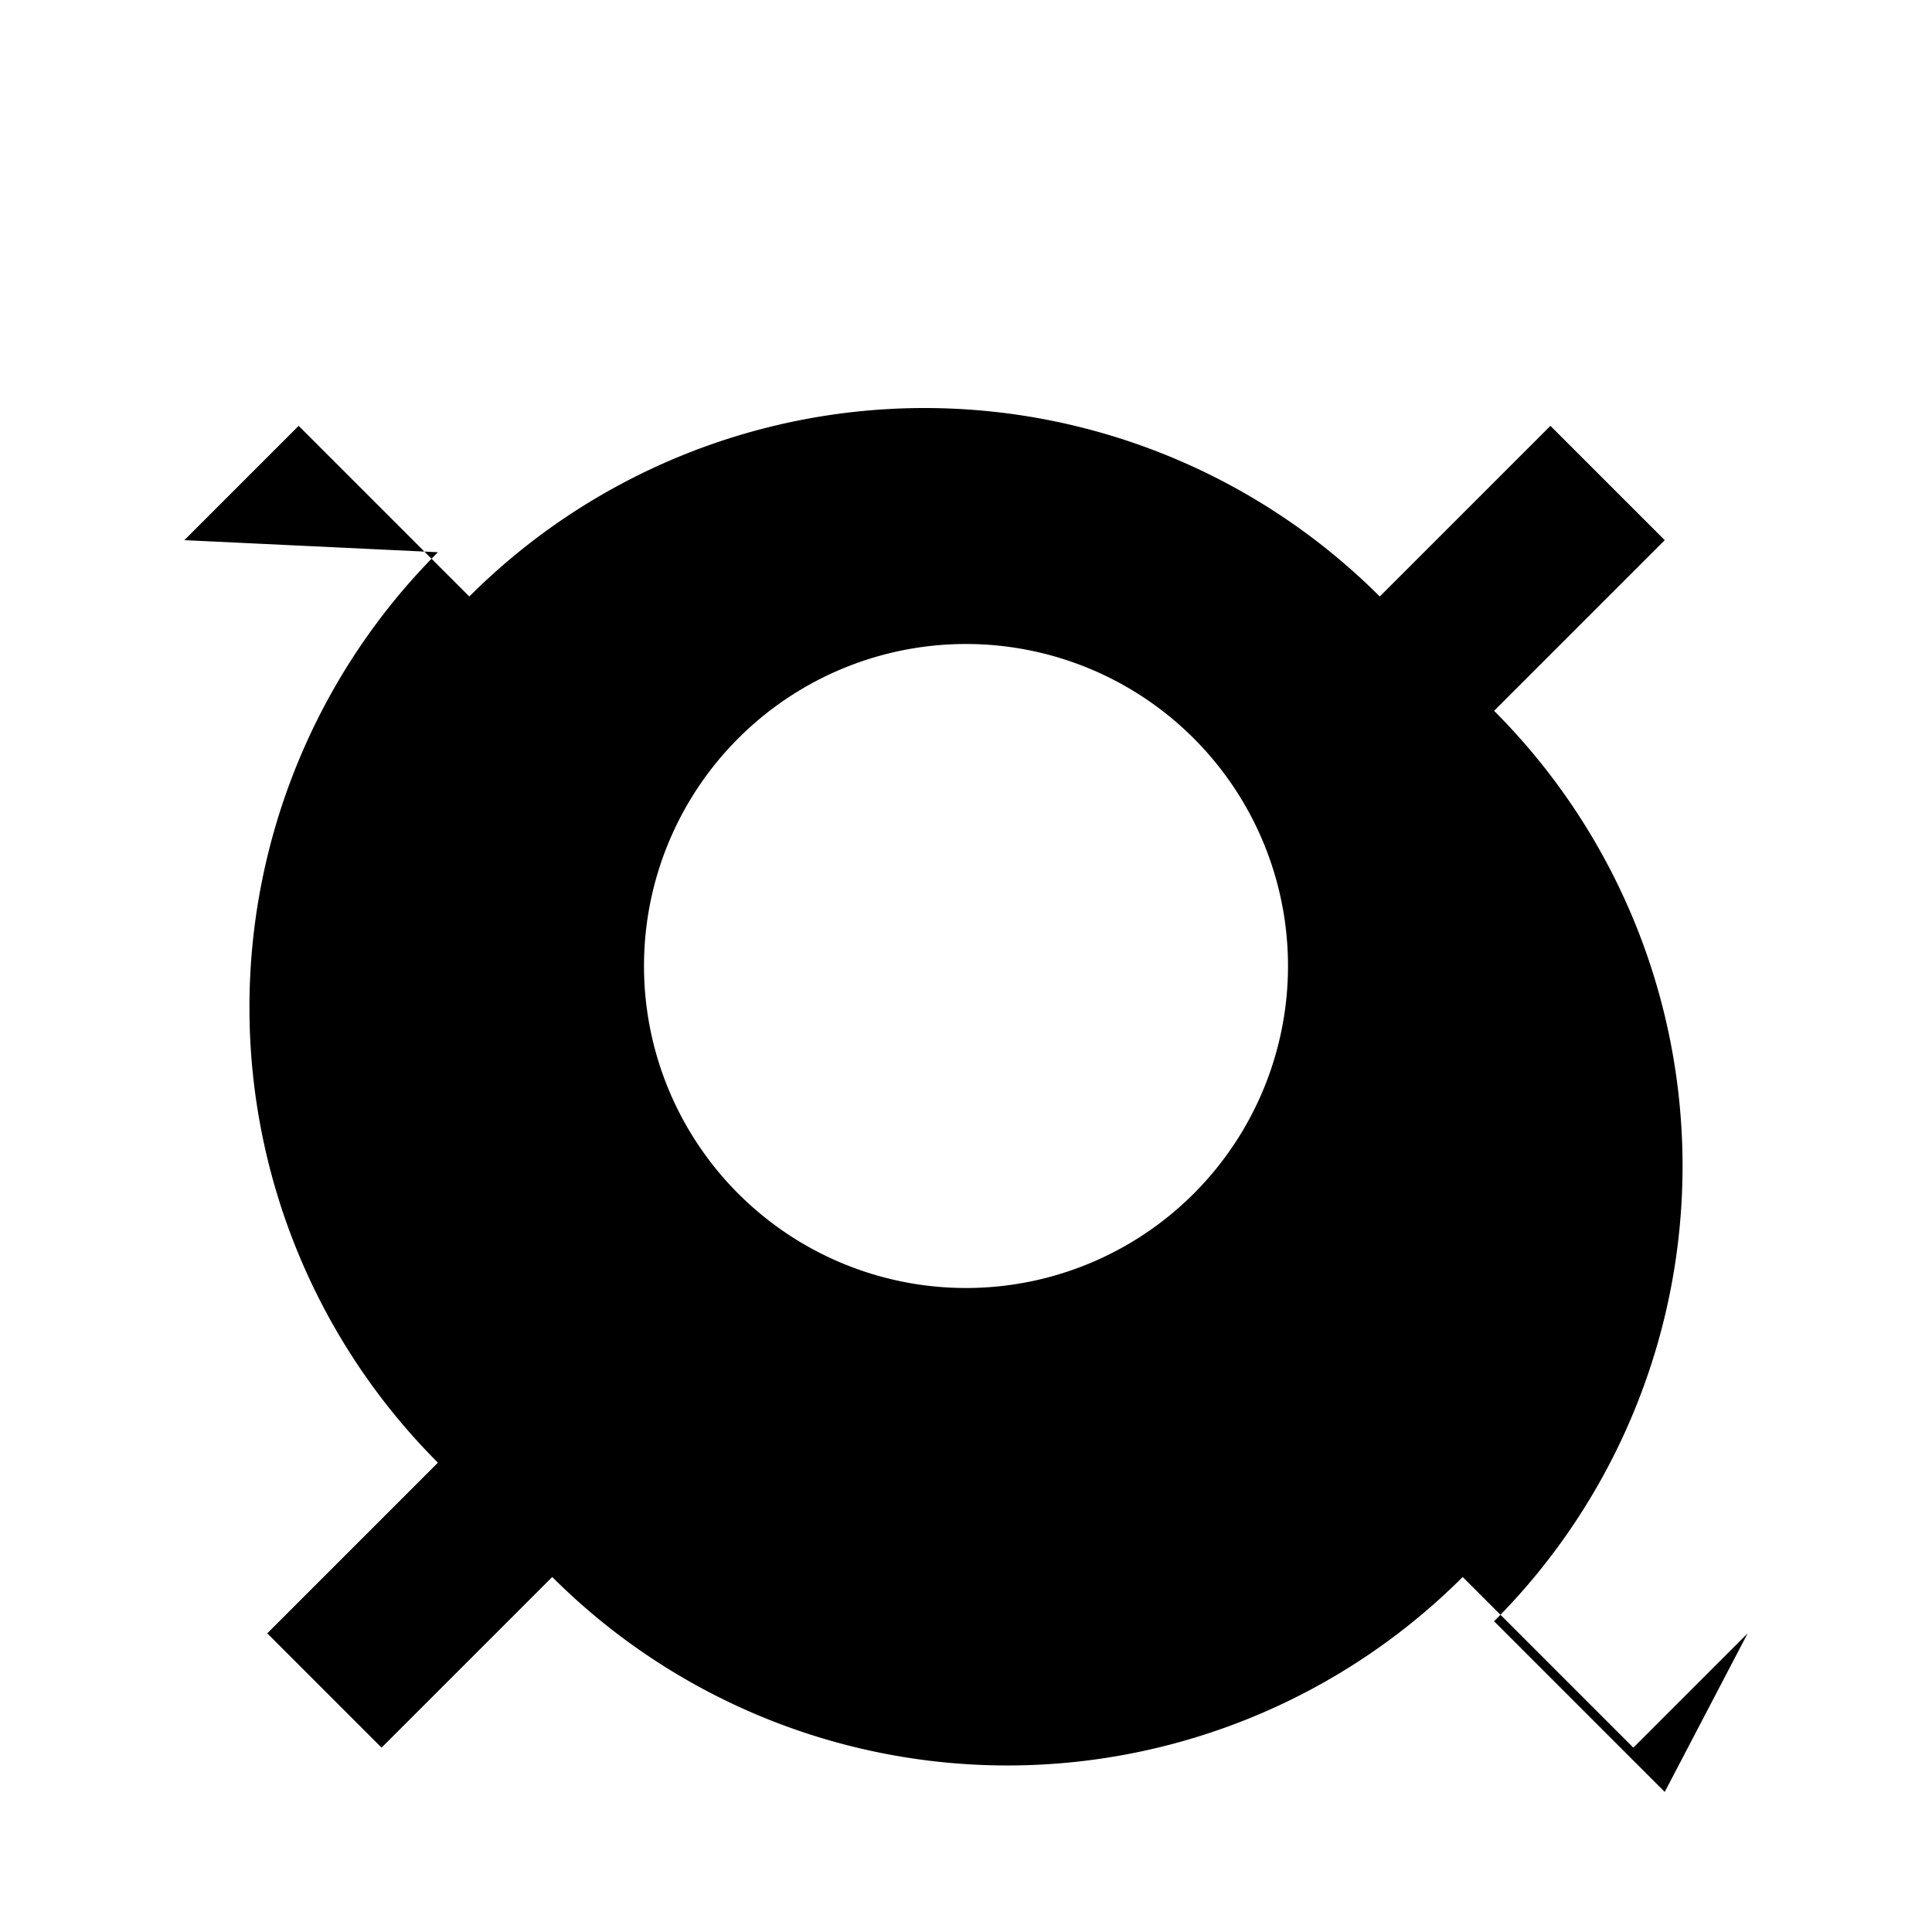 <svg xmlns="http://www.w3.org/2000/svg" viewBox="0 0 24 24" fill="currentColor">
  <path d="M21.71 20.29l-1.42 1.42-2.12-2.12a8 8 0 01-11.31 0l-2.12 2.12-1.42-1.42 2.12-2.12a8 8 0 010-11.31L2.29 6.71l1.42-1.42 2.12 2.12a8 8 0 0111.31 0l2.12-2.12 1.42 1.42-2.12 2.12a8 8 0 010 11.31l2.12 2.12zM12 16a4 4 0 100-8 4 4 0 000 8z"/>
</svg>
